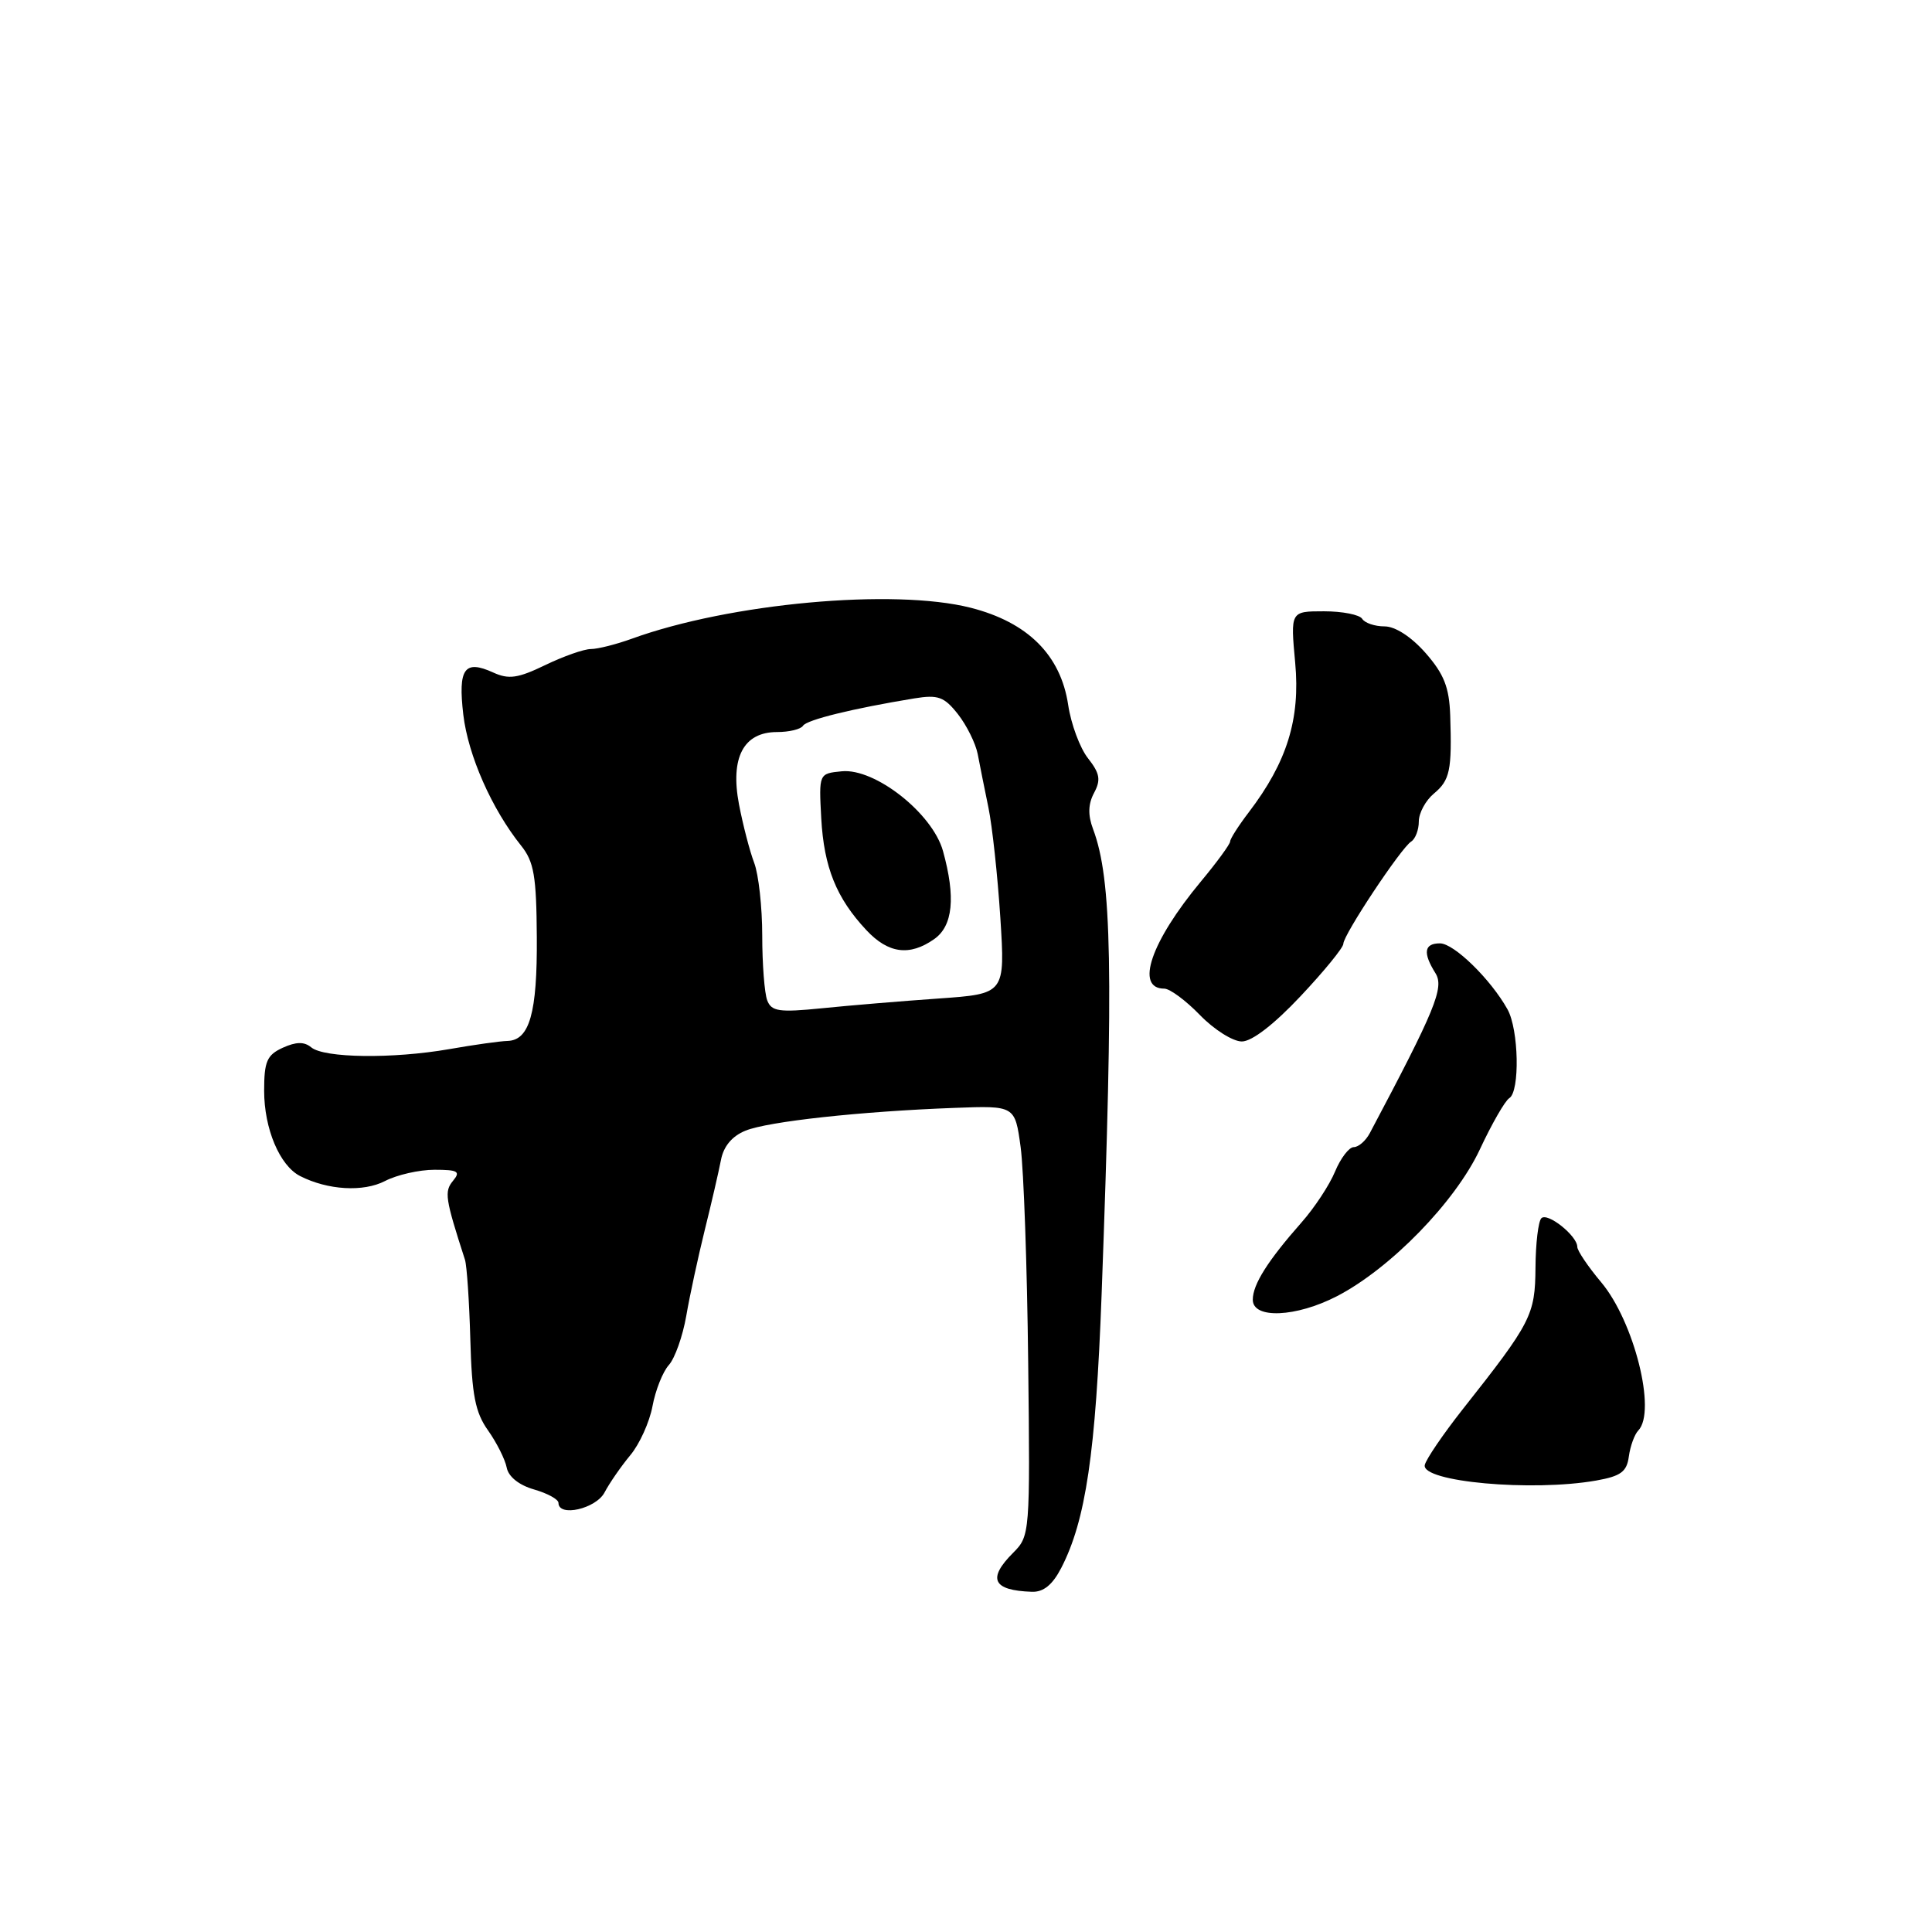 <?xml version="1.0" encoding="UTF-8" standalone="no"?>
<!DOCTYPE svg PUBLIC "-//W3C//DTD SVG 1.1//EN" "http://www.w3.org/Graphics/SVG/1.1/DTD/svg11.dtd" >
<svg xmlns="http://www.w3.org/2000/svg" xmlns:xlink="http://www.w3.org/1999/xlink" version="1.1" viewBox="0 0 256 256">
 <g >
 <path fill="currentColor"
d=" M 140.61 207.78 C 143.87 201.48 145.19 192.53 145.97 171.50 C 147.56 128.43 147.34 116.50 144.83 109.84 C 144.14 107.99 144.18 106.54 144.97 105.06 C 145.89 103.34 145.74 102.48 144.17 100.48 C 143.10 99.13 141.92 95.95 141.54 93.41 C 140.55 86.80 136.19 82.46 128.62 80.53 C 118.41 77.94 96.68 79.93 83.73 84.63 C 81.66 85.38 79.21 86.00 78.30 86.00 C 77.38 86.00 74.66 86.96 72.24 88.13 C 68.62 89.88 67.41 90.05 65.35 89.11 C 61.53 87.37 60.68 88.59 61.39 94.70 C 62.03 100.10 65.16 107.19 69.04 112.04 C 70.76 114.18 71.08 116.08 71.13 124.17 C 71.20 134.22 70.17 137.84 67.25 137.93 C 66.29 137.95 62.80 138.44 59.50 139.02 C 52.01 140.32 42.95 140.20 41.24 138.78 C 40.31 138.01 39.24 138.03 37.47 138.83 C 35.37 139.79 35.00 140.64 35.00 144.53 C 35.00 149.56 37.06 154.45 39.76 155.83 C 43.43 157.70 48.14 157.98 51.02 156.49 C 52.60 155.67 55.55 155.00 57.57 155.00 C 60.68 155.00 61.06 155.22 60.03 156.46 C 58.85 157.89 58.98 158.78 61.61 166.92 C 61.86 167.70 62.18 172.44 62.32 177.46 C 62.52 184.86 62.97 187.15 64.67 189.54 C 65.82 191.17 66.93 193.38 67.14 194.46 C 67.37 195.67 68.77 196.79 70.76 197.36 C 72.54 197.87 74.00 198.67 74.00 199.14 C 74.00 201.06 78.97 199.92 80.11 197.75 C 80.76 196.51 82.30 194.29 83.52 192.82 C 84.75 191.35 86.07 188.42 86.46 186.32 C 86.85 184.22 87.82 181.77 88.62 180.88 C 89.43 179.98 90.46 177.06 90.93 174.38 C 91.39 171.69 92.50 166.57 93.38 163.00 C 94.27 159.43 95.23 155.25 95.53 153.71 C 95.87 151.90 97.00 150.54 98.78 149.82 C 101.77 148.60 114.05 147.26 126.50 146.80 C 134.49 146.50 134.49 146.50 135.24 152.00 C 135.65 155.03 136.10 167.85 136.24 180.50 C 136.50 203.19 136.47 203.53 134.25 205.75 C 130.80 209.20 131.54 210.74 136.72 210.92 C 138.26 210.98 139.46 210.00 140.61 207.78 Z  M 211.50 196.18 C 214.77 195.60 215.56 195.02 215.83 192.99 C 216.02 191.62 216.58 190.07 217.08 189.55 C 219.52 187.03 216.53 175.10 212.16 169.90 C 210.42 167.83 209.00 165.72 209.00 165.22 C 209.00 163.76 205.06 160.61 204.24 161.42 C 203.83 161.83 203.48 164.78 203.46 167.97 C 203.41 174.25 202.92 175.22 193.79 186.77 C 191.21 190.05 188.96 193.35 188.79 194.12 C 188.32 196.35 202.99 197.68 211.50 196.18 Z  M 177.16 171.75 C 184.24 168.08 192.82 159.27 196.08 152.32 C 197.67 148.91 199.43 145.85 199.99 145.51 C 201.41 144.63 201.25 136.42 199.75 133.74 C 197.53 129.76 192.66 125.00 190.80 125.00 C 188.70 125.00 188.51 126.25 190.21 128.96 C 191.39 130.86 190.18 133.80 181.51 150.14 C 180.97 151.16 180.01 152.00 179.38 152.00 C 178.76 152.00 177.64 153.46 176.90 155.24 C 176.16 157.03 174.16 160.06 172.45 161.99 C 167.99 167.05 166.00 170.19 166.00 172.22 C 166.00 174.80 171.74 174.55 177.16 171.75 Z  M 172.35 131.98 C 175.46 128.68 178.00 125.56 178.00 125.06 C 178.00 123.87 185.66 112.33 186.99 111.51 C 187.54 111.16 188.00 109.97 188.00 108.85 C 188.00 107.73 188.90 106.07 189.99 105.16 C 192.13 103.38 192.40 102.08 192.16 94.78 C 192.03 91.07 191.34 89.32 188.90 86.53 C 187.01 84.38 184.88 83.00 183.46 83.00 C 182.17 83.00 180.84 82.55 180.50 82.00 C 180.16 81.45 177.88 81.00 175.43 81.00 C 170.99 81.00 170.99 81.00 171.62 87.82 C 172.31 95.28 170.54 100.98 165.47 107.63 C 164.11 109.41 163.00 111.15 163.00 111.50 C 163.00 111.85 161.25 114.25 159.11 116.82 C 152.49 124.79 150.37 131.00 154.27 131.00 C 155.01 131.00 157.13 132.57 159.00 134.50 C 160.87 136.43 163.36 138.00 164.55 138.00 C 165.89 138.00 168.83 135.73 172.35 131.98 Z  M 101.66 132.55 C 101.30 131.61 101.00 127.75 101.00 123.98 C 101.00 120.21 100.52 115.86 99.93 114.32 C 99.34 112.77 98.44 109.29 97.92 106.58 C 96.74 100.38 98.52 97.00 102.96 97.00 C 104.57 97.00 106.11 96.63 106.40 96.17 C 106.88 95.38 113.00 93.88 121.16 92.54 C 124.30 92.03 125.11 92.32 126.93 94.63 C 128.09 96.11 129.27 98.49 129.55 99.91 C 129.82 101.34 130.46 104.53 130.97 107.00 C 131.48 109.47 132.19 116.04 132.55 121.60 C 133.19 131.69 133.19 131.69 124.35 132.31 C 119.48 132.65 112.53 133.23 108.91 133.60 C 103.23 134.17 102.22 134.02 101.66 132.55 Z  M 123.78 124.44 C 126.27 122.70 126.65 118.89 124.95 112.76 C 123.56 107.77 115.95 101.77 111.54 102.20 C 108.50 102.50 108.50 102.50 108.82 108.44 C 109.18 114.92 110.82 119.00 114.80 123.25 C 117.70 126.35 120.52 126.73 123.78 124.44 Z "/>
</g>
</svg>